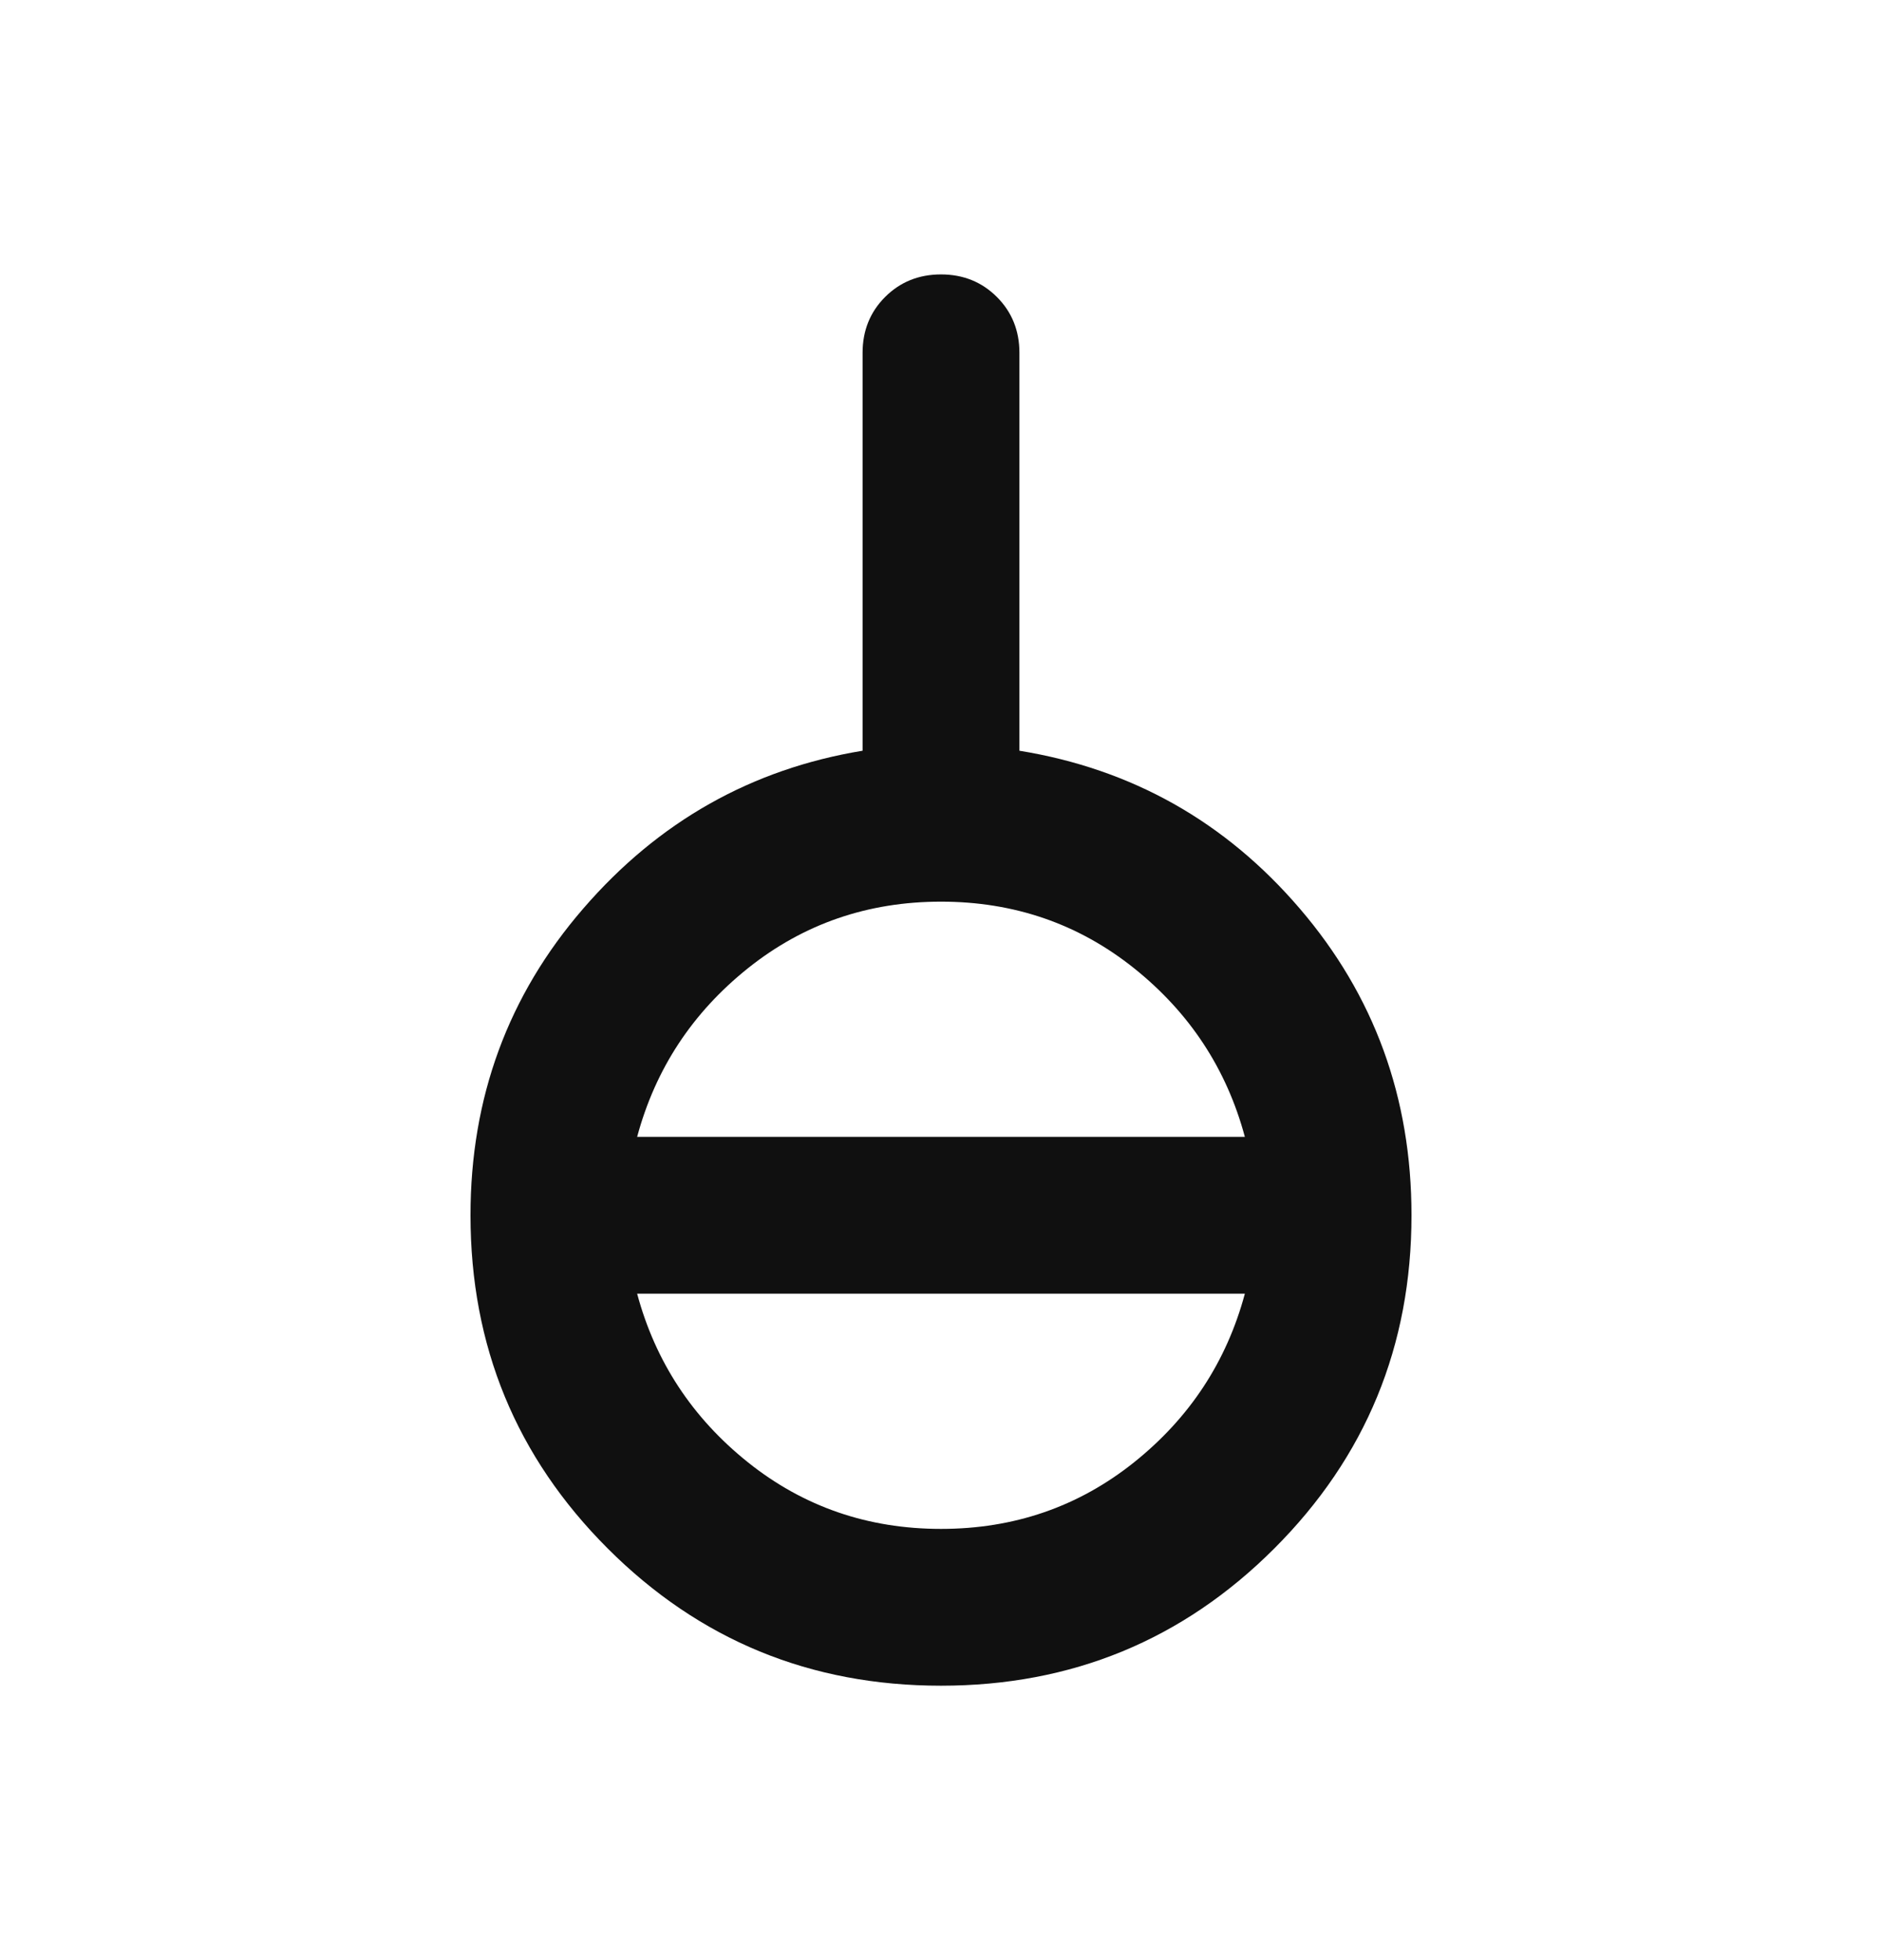 <svg width="24" height="25" viewBox="0 0 24 25" fill="none" xmlns="http://www.w3.org/2000/svg">
<g id="Nav-Links-Icons">
<mask id="mask0_55_217" style="mask-type:alpha" maskUnits="userSpaceOnUse" x="0" y="0" width="24" height="25">
<rect id="Bounding box" y="0.5" width="24" height="24" fill="#D9D9D9"/>
</mask>
<g mask="url(#mask0_55_217)">
<path id="agender" d="M12 21.5C10.333 21.5 8.917 20.917 7.75 19.75C6.583 18.583 6 17.167 6 15.5C6 14 6.479 12.696 7.438 11.588C8.396 10.479 9.583 9.808 11 9.575V4.5C11 4.217 11.096 3.979 11.287 3.788C11.479 3.596 11.717 3.5 12 3.5C12.283 3.5 12.521 3.596 12.713 3.788C12.904 3.979 13 4.217 13 4.5V9.575C14.433 9.808 15.625 10.479 16.575 11.588C17.525 12.696 18 14 18 15.5C18 17.167 17.417 18.583 16.25 19.75C15.083 20.917 13.667 21.5 12 21.5ZM12 19.5C12.933 19.5 13.754 19.217 14.463 18.65C15.171 18.083 15.642 17.367 15.875 16.5H8.125C8.358 17.367 8.829 18.083 9.537 18.65C10.246 19.217 11.067 19.5 12 19.5ZM8.125 14.5H15.875C15.642 13.633 15.171 12.917 14.463 12.35C13.754 11.783 12.933 11.5 12 11.5C11.067 11.5 10.246 11.783 9.537 12.35C8.829 12.917 8.358 13.633 8.125 14.5Z" fill="#101010"/>
</g>
</g>
</svg>
